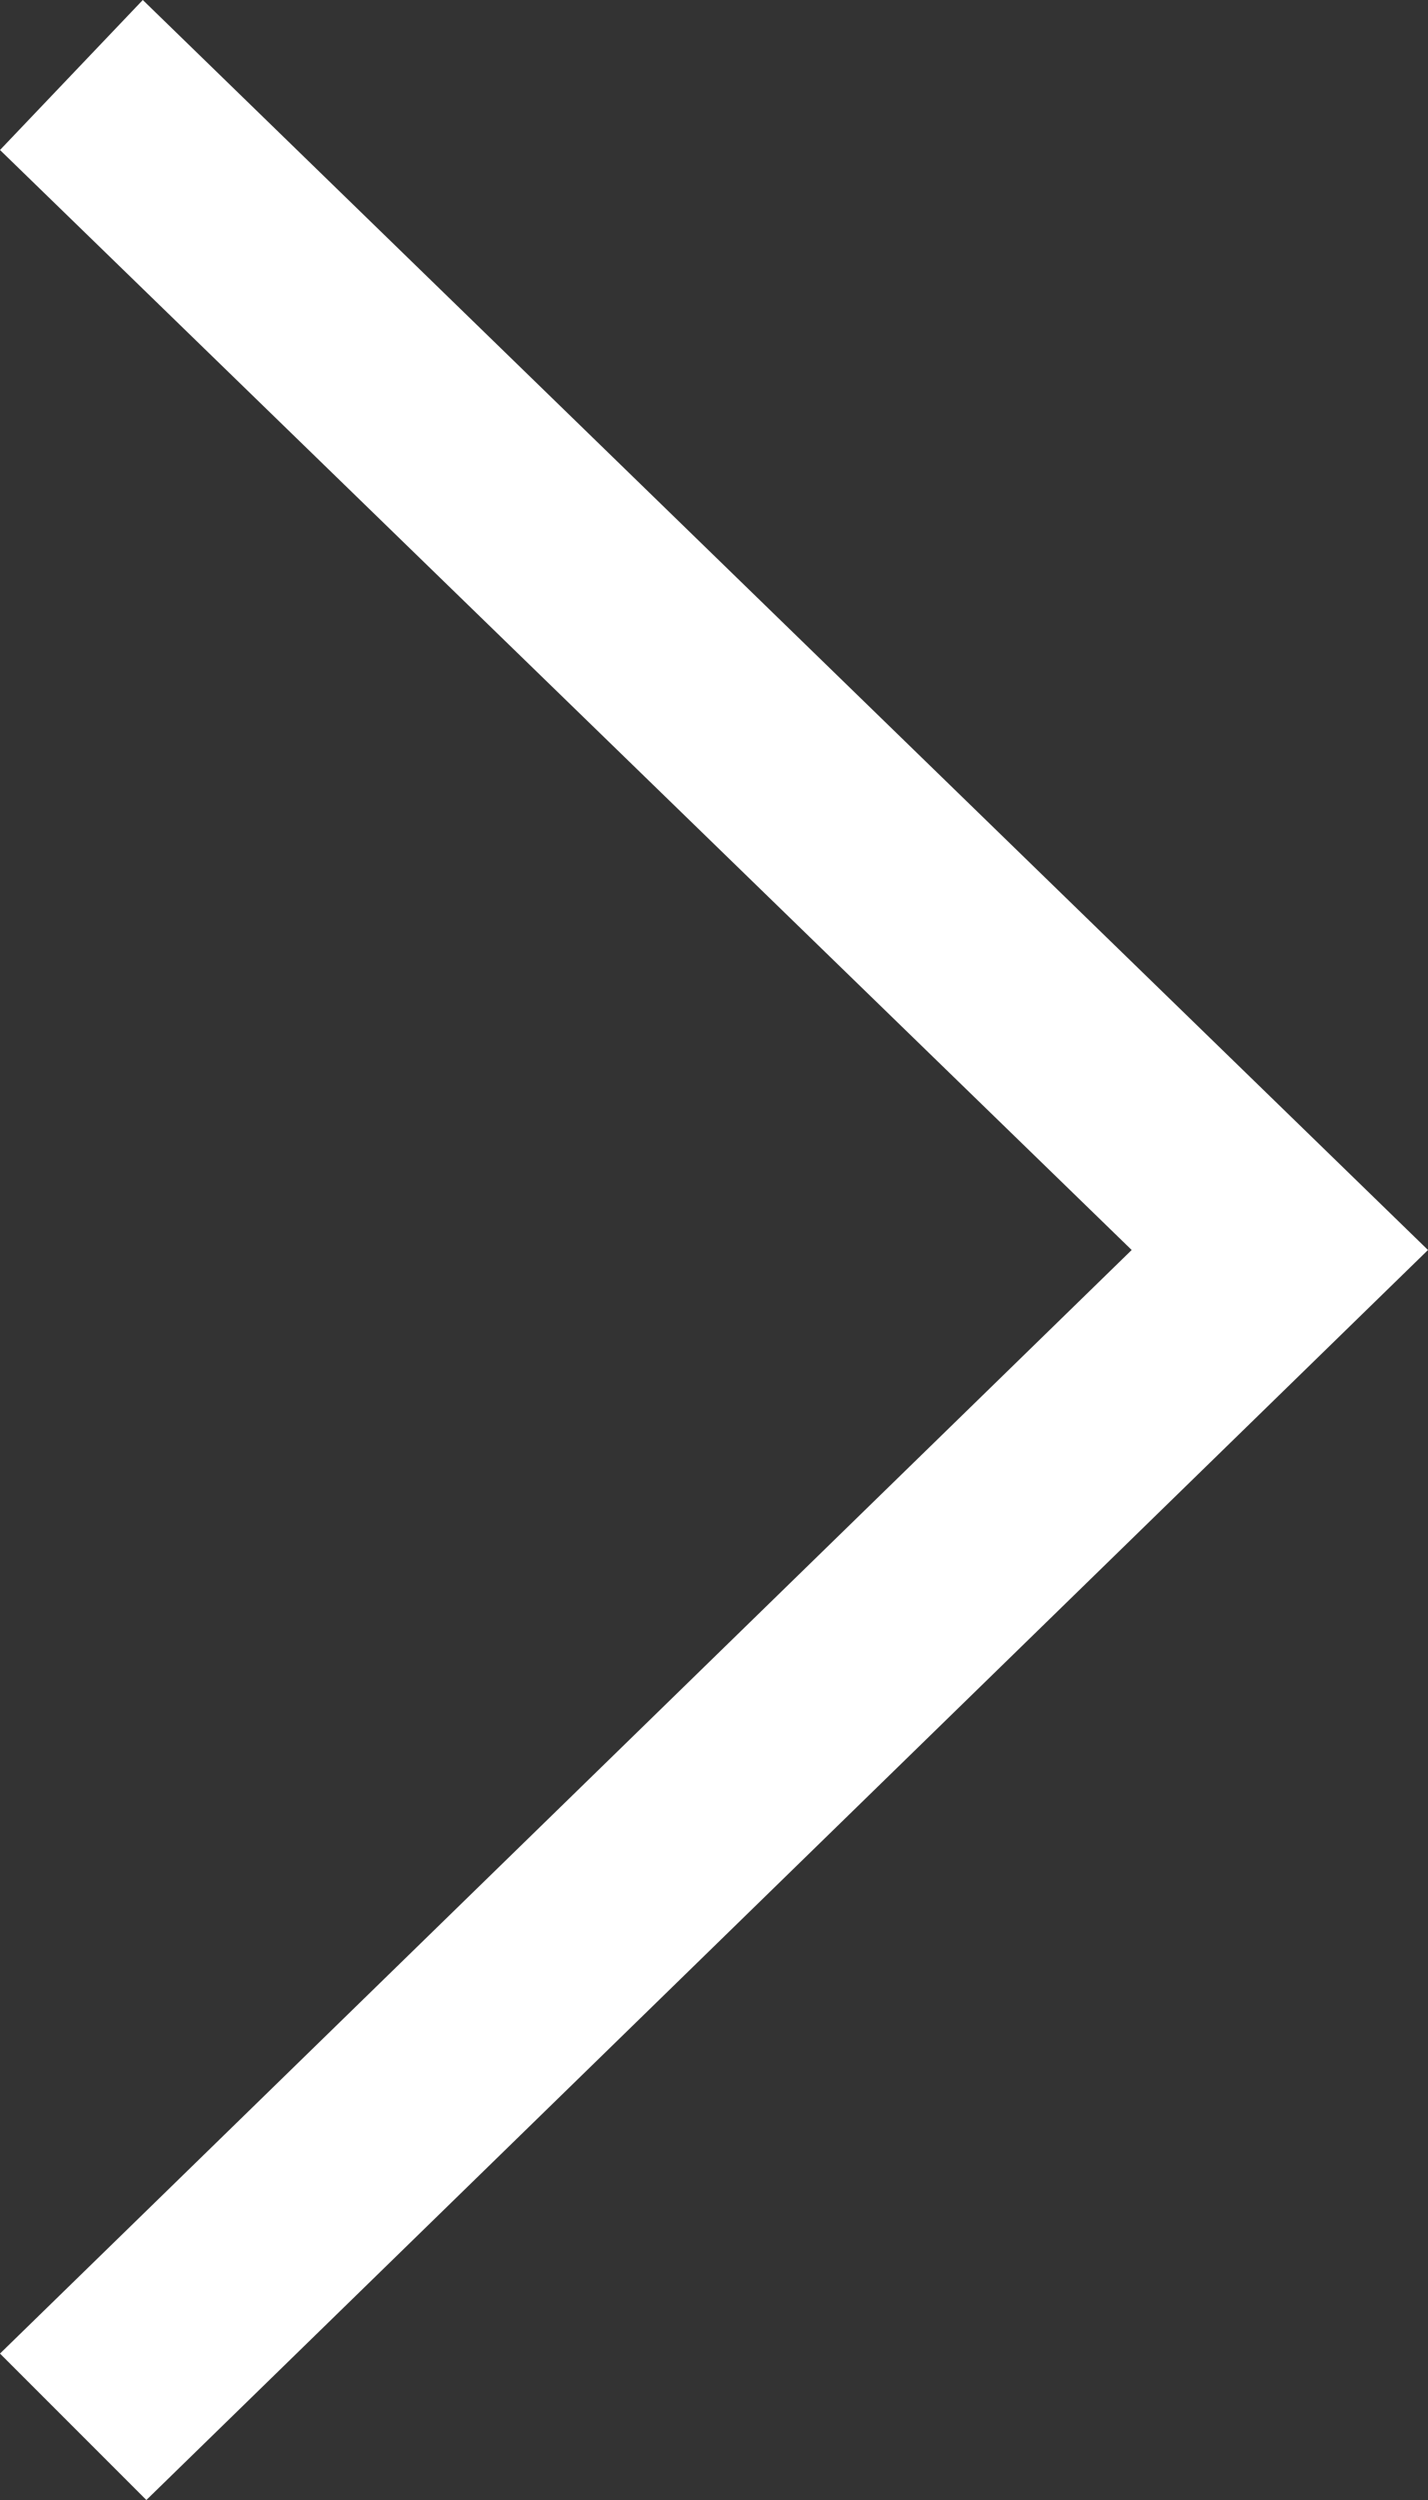 <svg xmlns="http://www.w3.org/2000/svg" xmlns:xlink="http://www.w3.org/1999/xlink" width="4" height="7" viewBox="0 0 4 7"><rect x="0" y="0" width="4" height="7" fill="#333333" stroke="none"/><defs><path id="ke5la" d="M1304.4 6677l3.6 3.5-3.59 3.5-.41-.41 3.17-3.09-3.17-3.08z"/></defs><g><g transform="translate(-1304 -6677)"><use fill="#fff" xlink:href="#ke5la"/></g></g></svg>